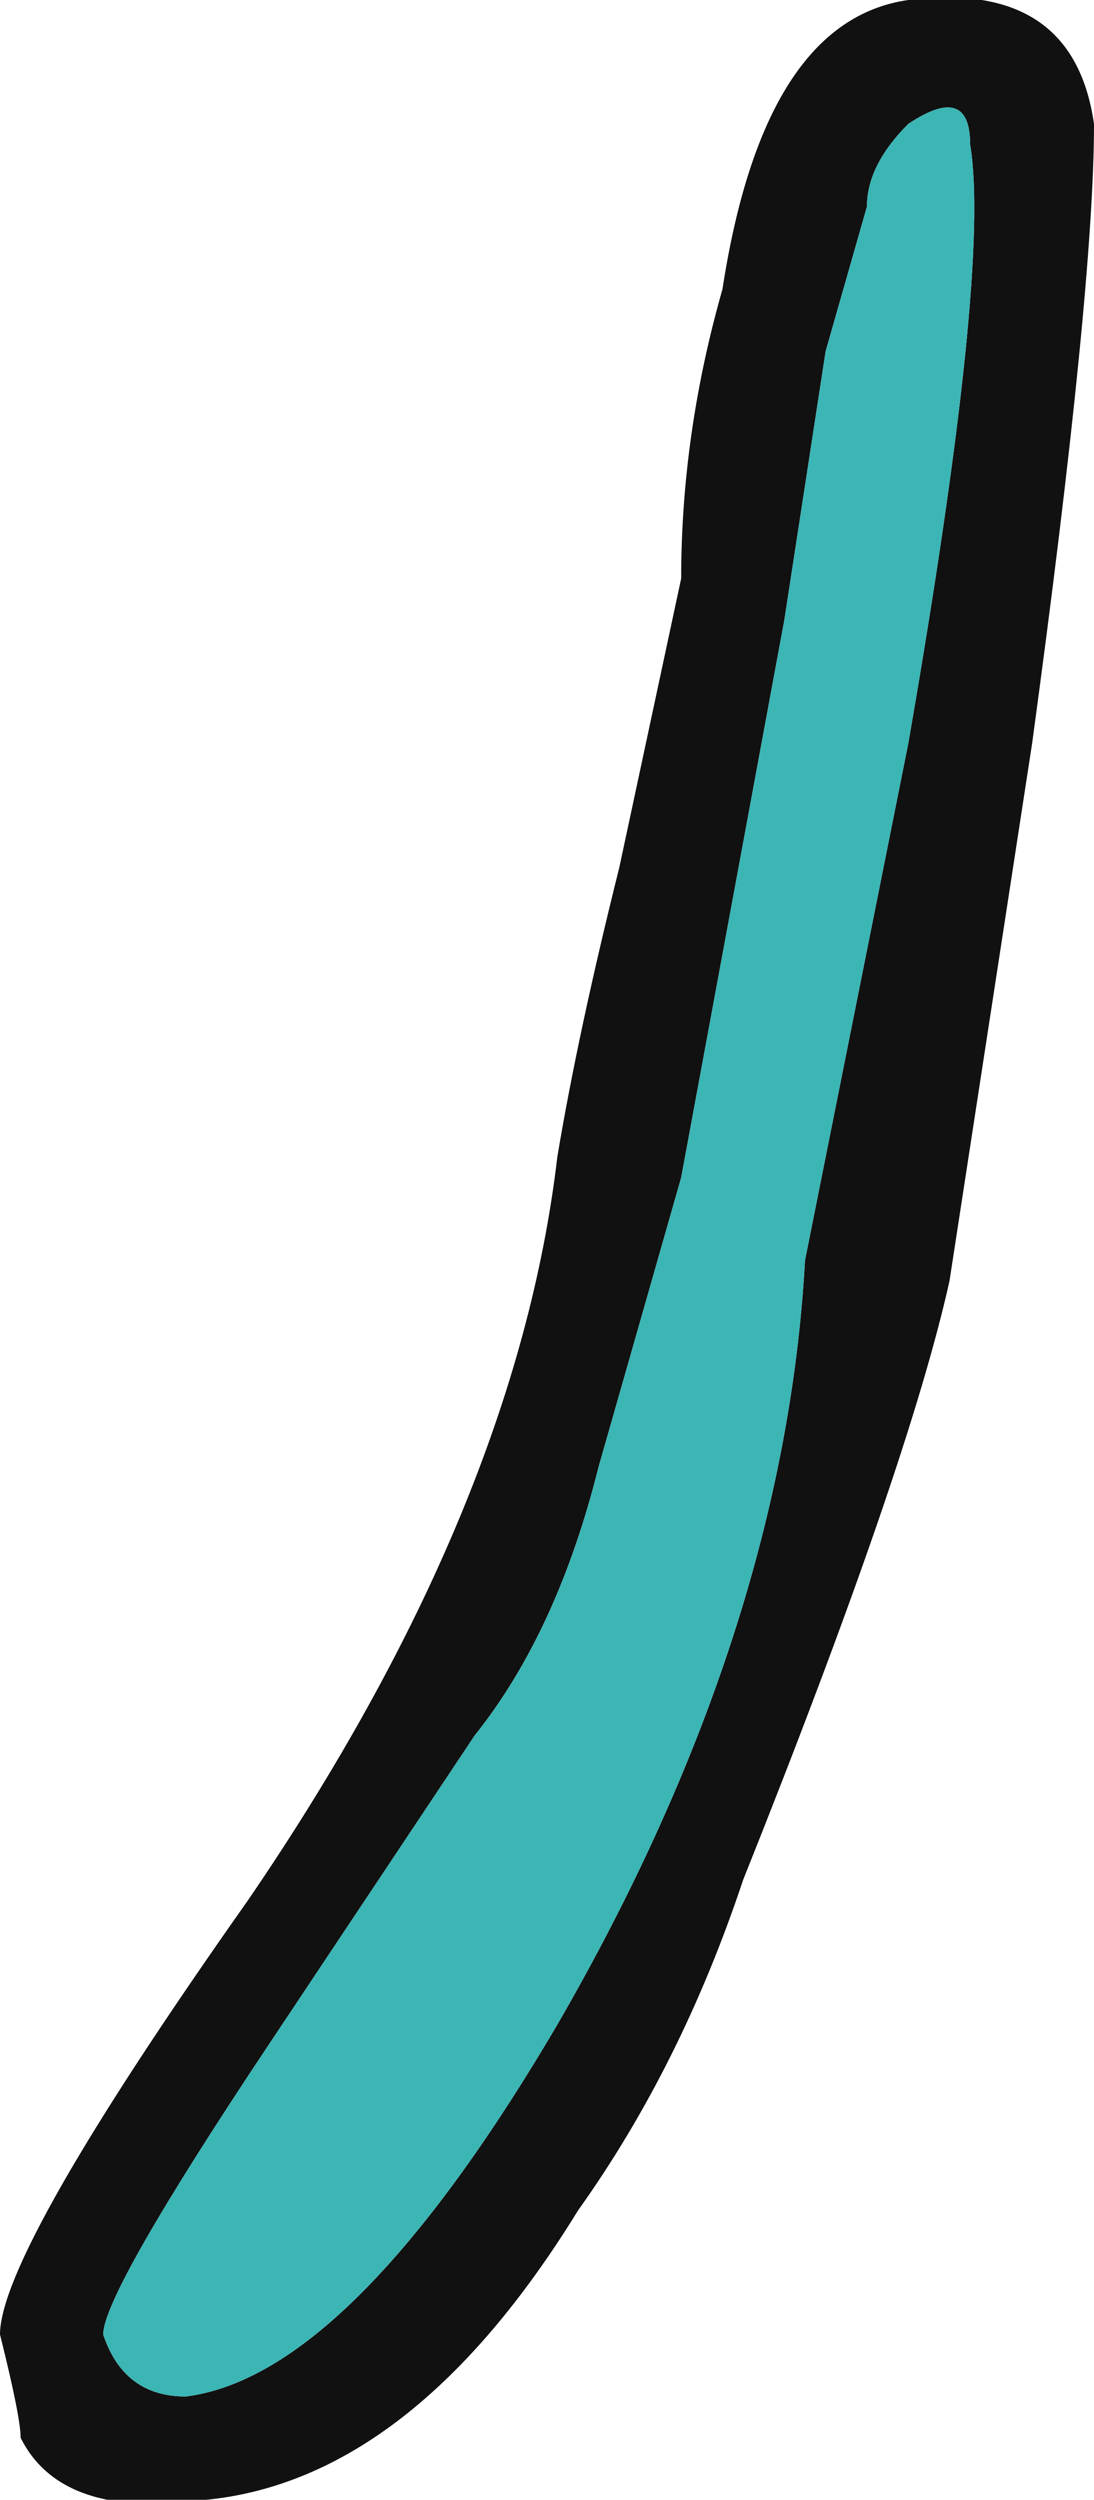 <?xml version="1.0" encoding="UTF-8" standalone="no"?>
<svg xmlns:ffdec="https://www.free-decompiler.com/flash" xmlns:xlink="http://www.w3.org/1999/xlink" ffdec:objectType="frame" height="42.35px" width="18.55px" xmlns="http://www.w3.org/2000/svg">
  <g transform="matrix(1.0, 0.0, 0.0, 1.0, 0.0, 0.0)">
    <use ffdec:characterId="325" height="6.05" transform="matrix(7.0, 0.0, 0.0, 7.0, 0.0, 0.0)" width="2.65" xlink:href="#shape0"/>
  </g>
  <defs>
    <g id="shape0" transform="matrix(1.0, 0.0, 0.0, 1.0, 0.0, 0.0)">
      <path d="M2.0 0.85 L1.9 1.5 1.65 2.85 1.45 3.55 Q1.35 3.95 1.15 4.2 L0.65 4.95 Q0.25 5.55 0.25 5.65 0.3 5.8 0.45 5.8 0.85 5.75 1.35 4.9 1.9 3.95 1.95 3.05 L2.2 1.8 Q2.4 0.65 2.35 0.35 2.35 0.2 2.2 0.3 2.1 0.4 2.1 0.5 L2.0 0.85 M1.65 1.4 Q1.65 1.05 1.75 0.7 1.85 0.05 2.2 0.0 2.6 -0.05 2.65 0.3 2.65 0.7 2.5 1.8 L2.3 3.1 Q2.2 3.55 1.8 4.55 1.65 5.0 1.4 5.35 1.0 6.0 0.5 6.05 0.15 6.1 0.05 5.9 0.05 5.85 0.0 5.65 0.0 5.45 0.6 4.6 1.25 3.65 1.35 2.8 1.4 2.5 1.5 2.1 L1.65 1.4" fill="#111111" fill-rule="evenodd" stroke="none"/>
      <path d="M2.0 0.85 L2.1 0.5 Q2.1 0.4 2.2 0.3 2.35 0.2 2.35 0.35 2.4 0.65 2.2 1.8 L1.95 3.05 Q1.9 3.95 1.35 4.9 0.85 5.75 0.45 5.8 0.3 5.8 0.25 5.65 0.25 5.55 0.65 4.95 L1.15 4.2 Q1.35 3.95 1.45 3.55 L1.65 2.85 1.9 1.5 2.0 0.85" fill="#3cb5b5" fill-rule="evenodd" stroke="none"/>
    </g>
  </defs>
</svg>

